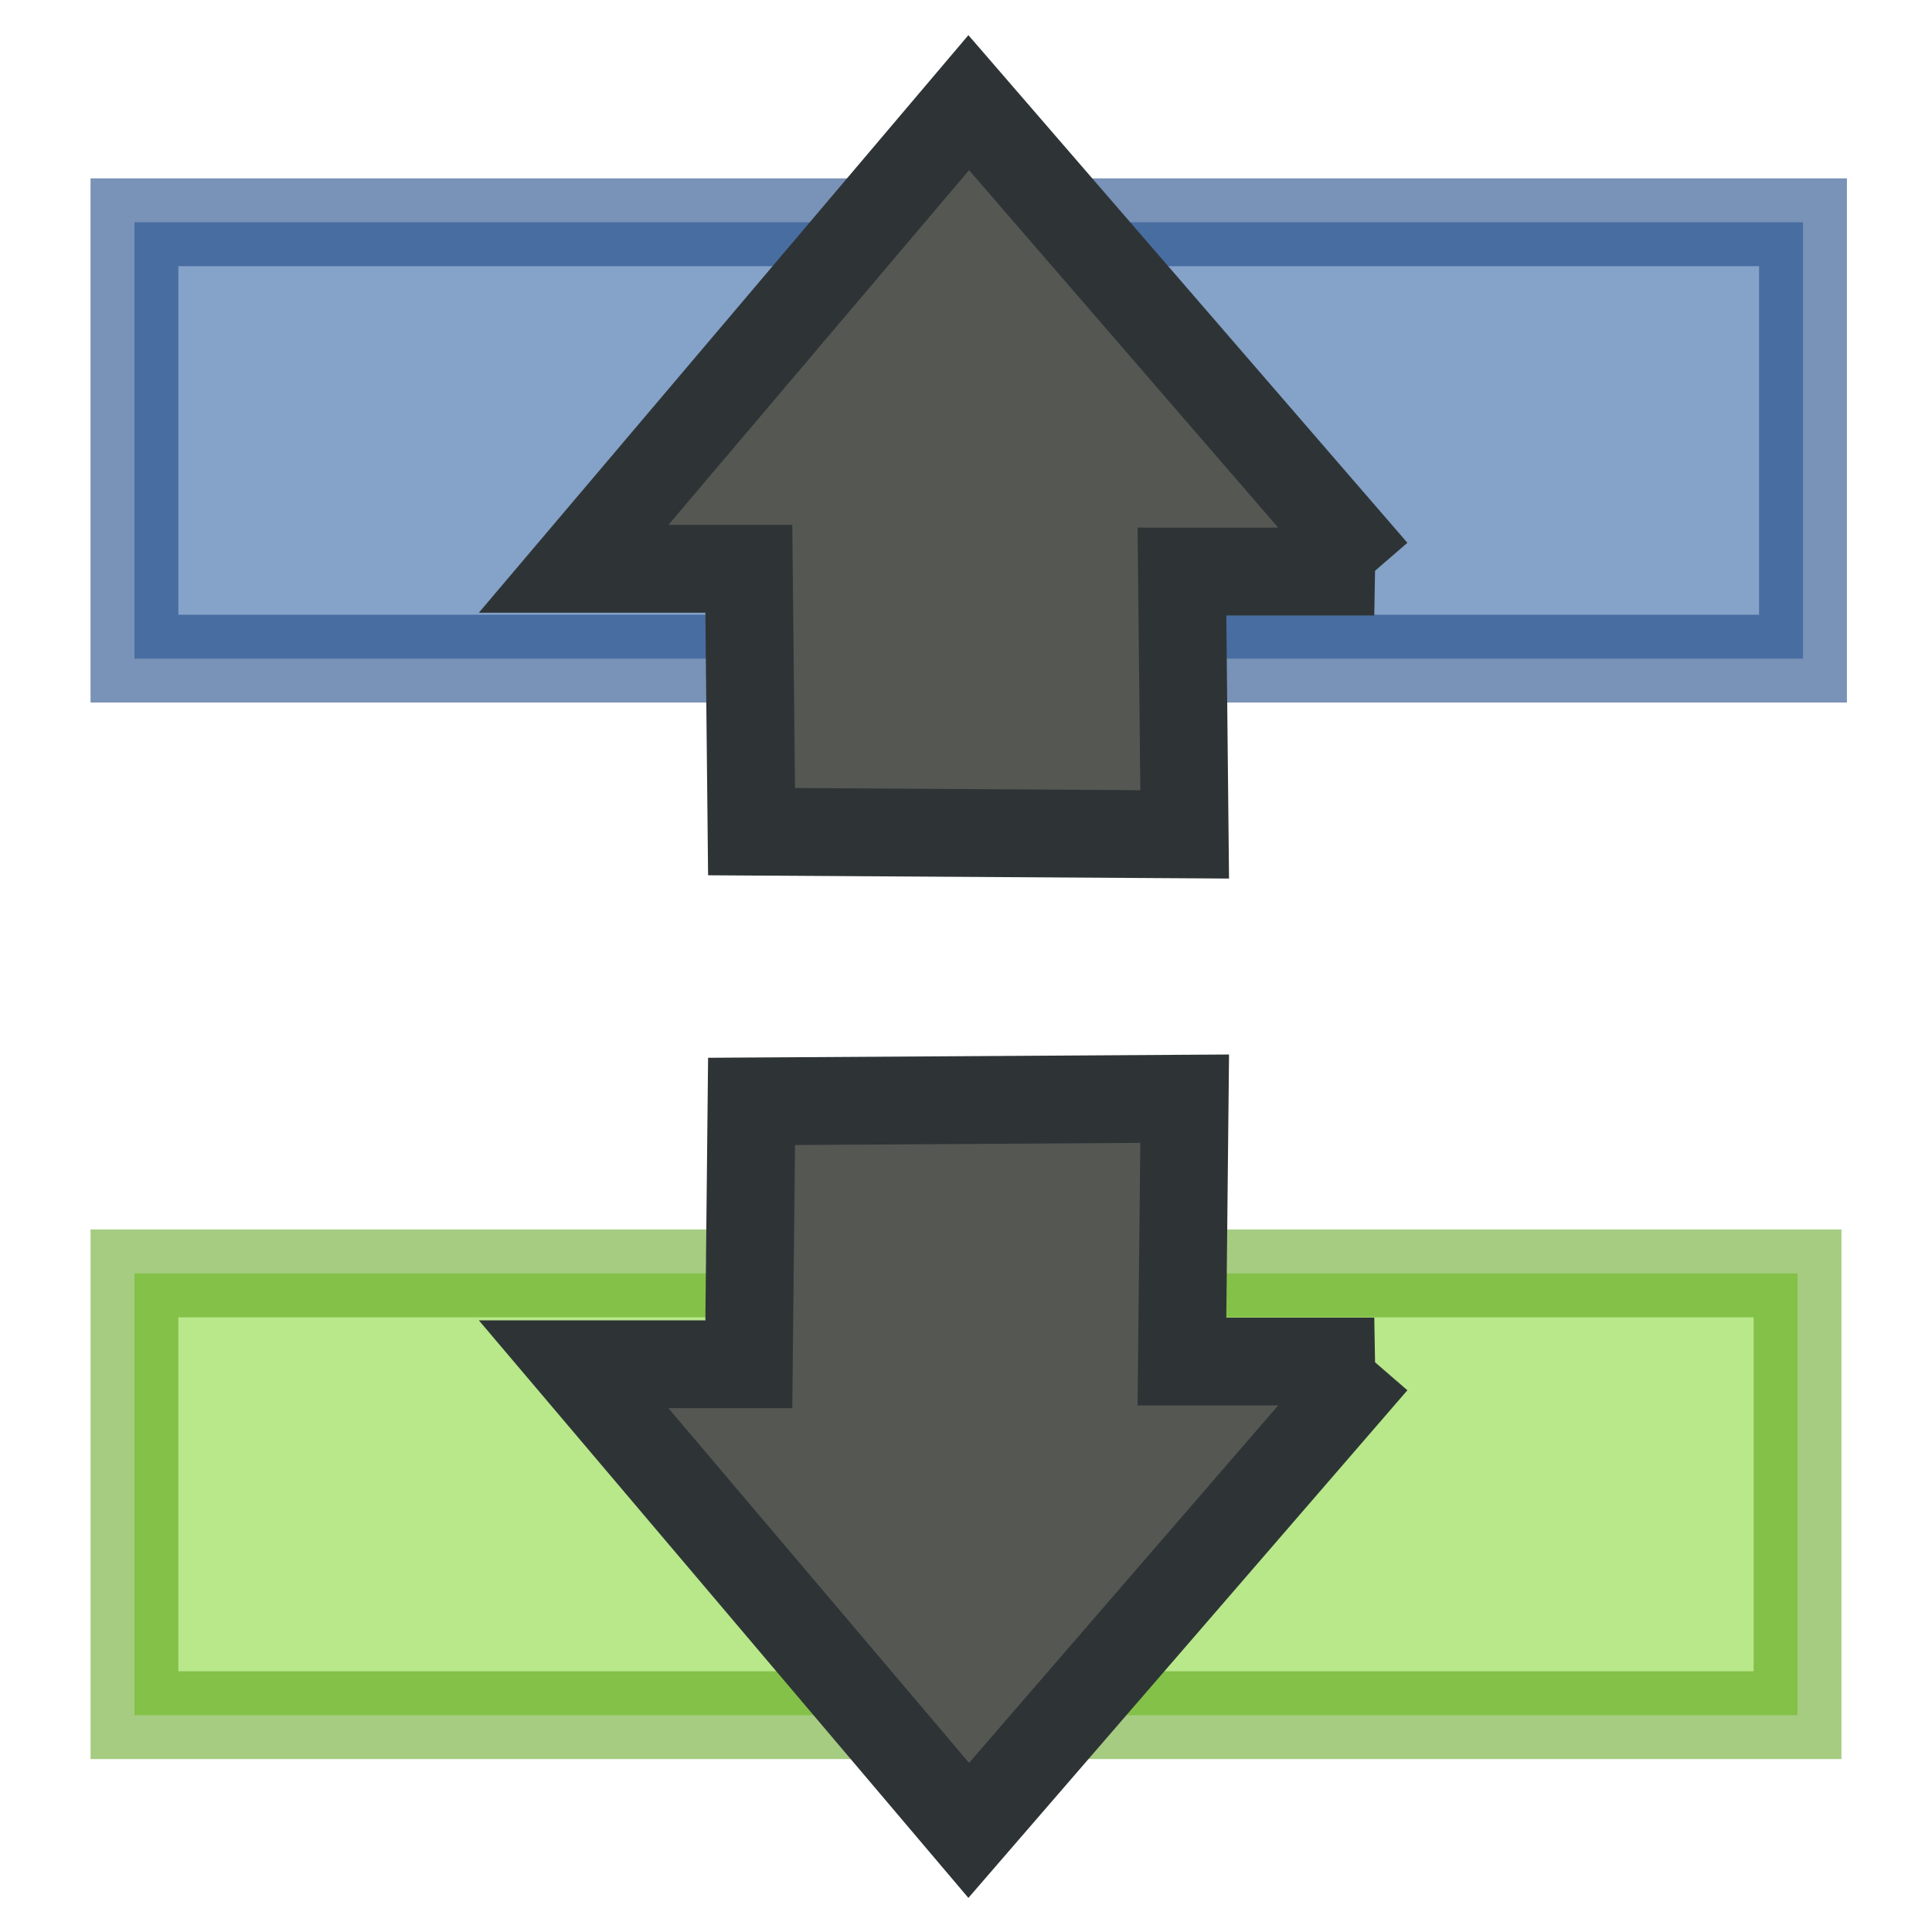 <svg height="22" width="22" xmlns="http://www.w3.org/2000/svg" xmlns:xlink="http://www.w3.org/1999/xlink"><radialGradient id="a" cx="11.25" cy="19.031" gradientTransform="matrix(1 0 0 .283 0 13.646)" gradientUnits="userSpaceOnUse" r="8.062"><stop offset="0"/><stop offset="1" stop-opacity="0"/></radialGradient><path d="m1.531 2.531h19v4.969h-19z" fill="#3465a4" fill-rule="evenodd" opacity=".6" stroke="#204a87"/><path d="m1.531 14.5h18.938v5.031h-18.938z" fill="#73d216" fill-rule="evenodd" opacity=".5" stroke="#4e9a06"/><path d="m19.312 19.031a8.062 2.281 0 1 1 -16.124 0 8.062 2.281 0 1 1 16.124 0z" fill="url(#a)" opacity=".163" transform="matrix(0 .717 -.697 0 20.201 25.555)"/><path id="b" d="m15.648 15.504-4.617 5.339-4.499-5.308h1.995l.031-2.993 4.932-.031-.031 2.993h2.19z" fill="#555753" stroke="#2e3436"/><use height="22" transform="matrix(1 0 0 -1 0 22.012)" width="22" xlink:href="#b"/></svg>
